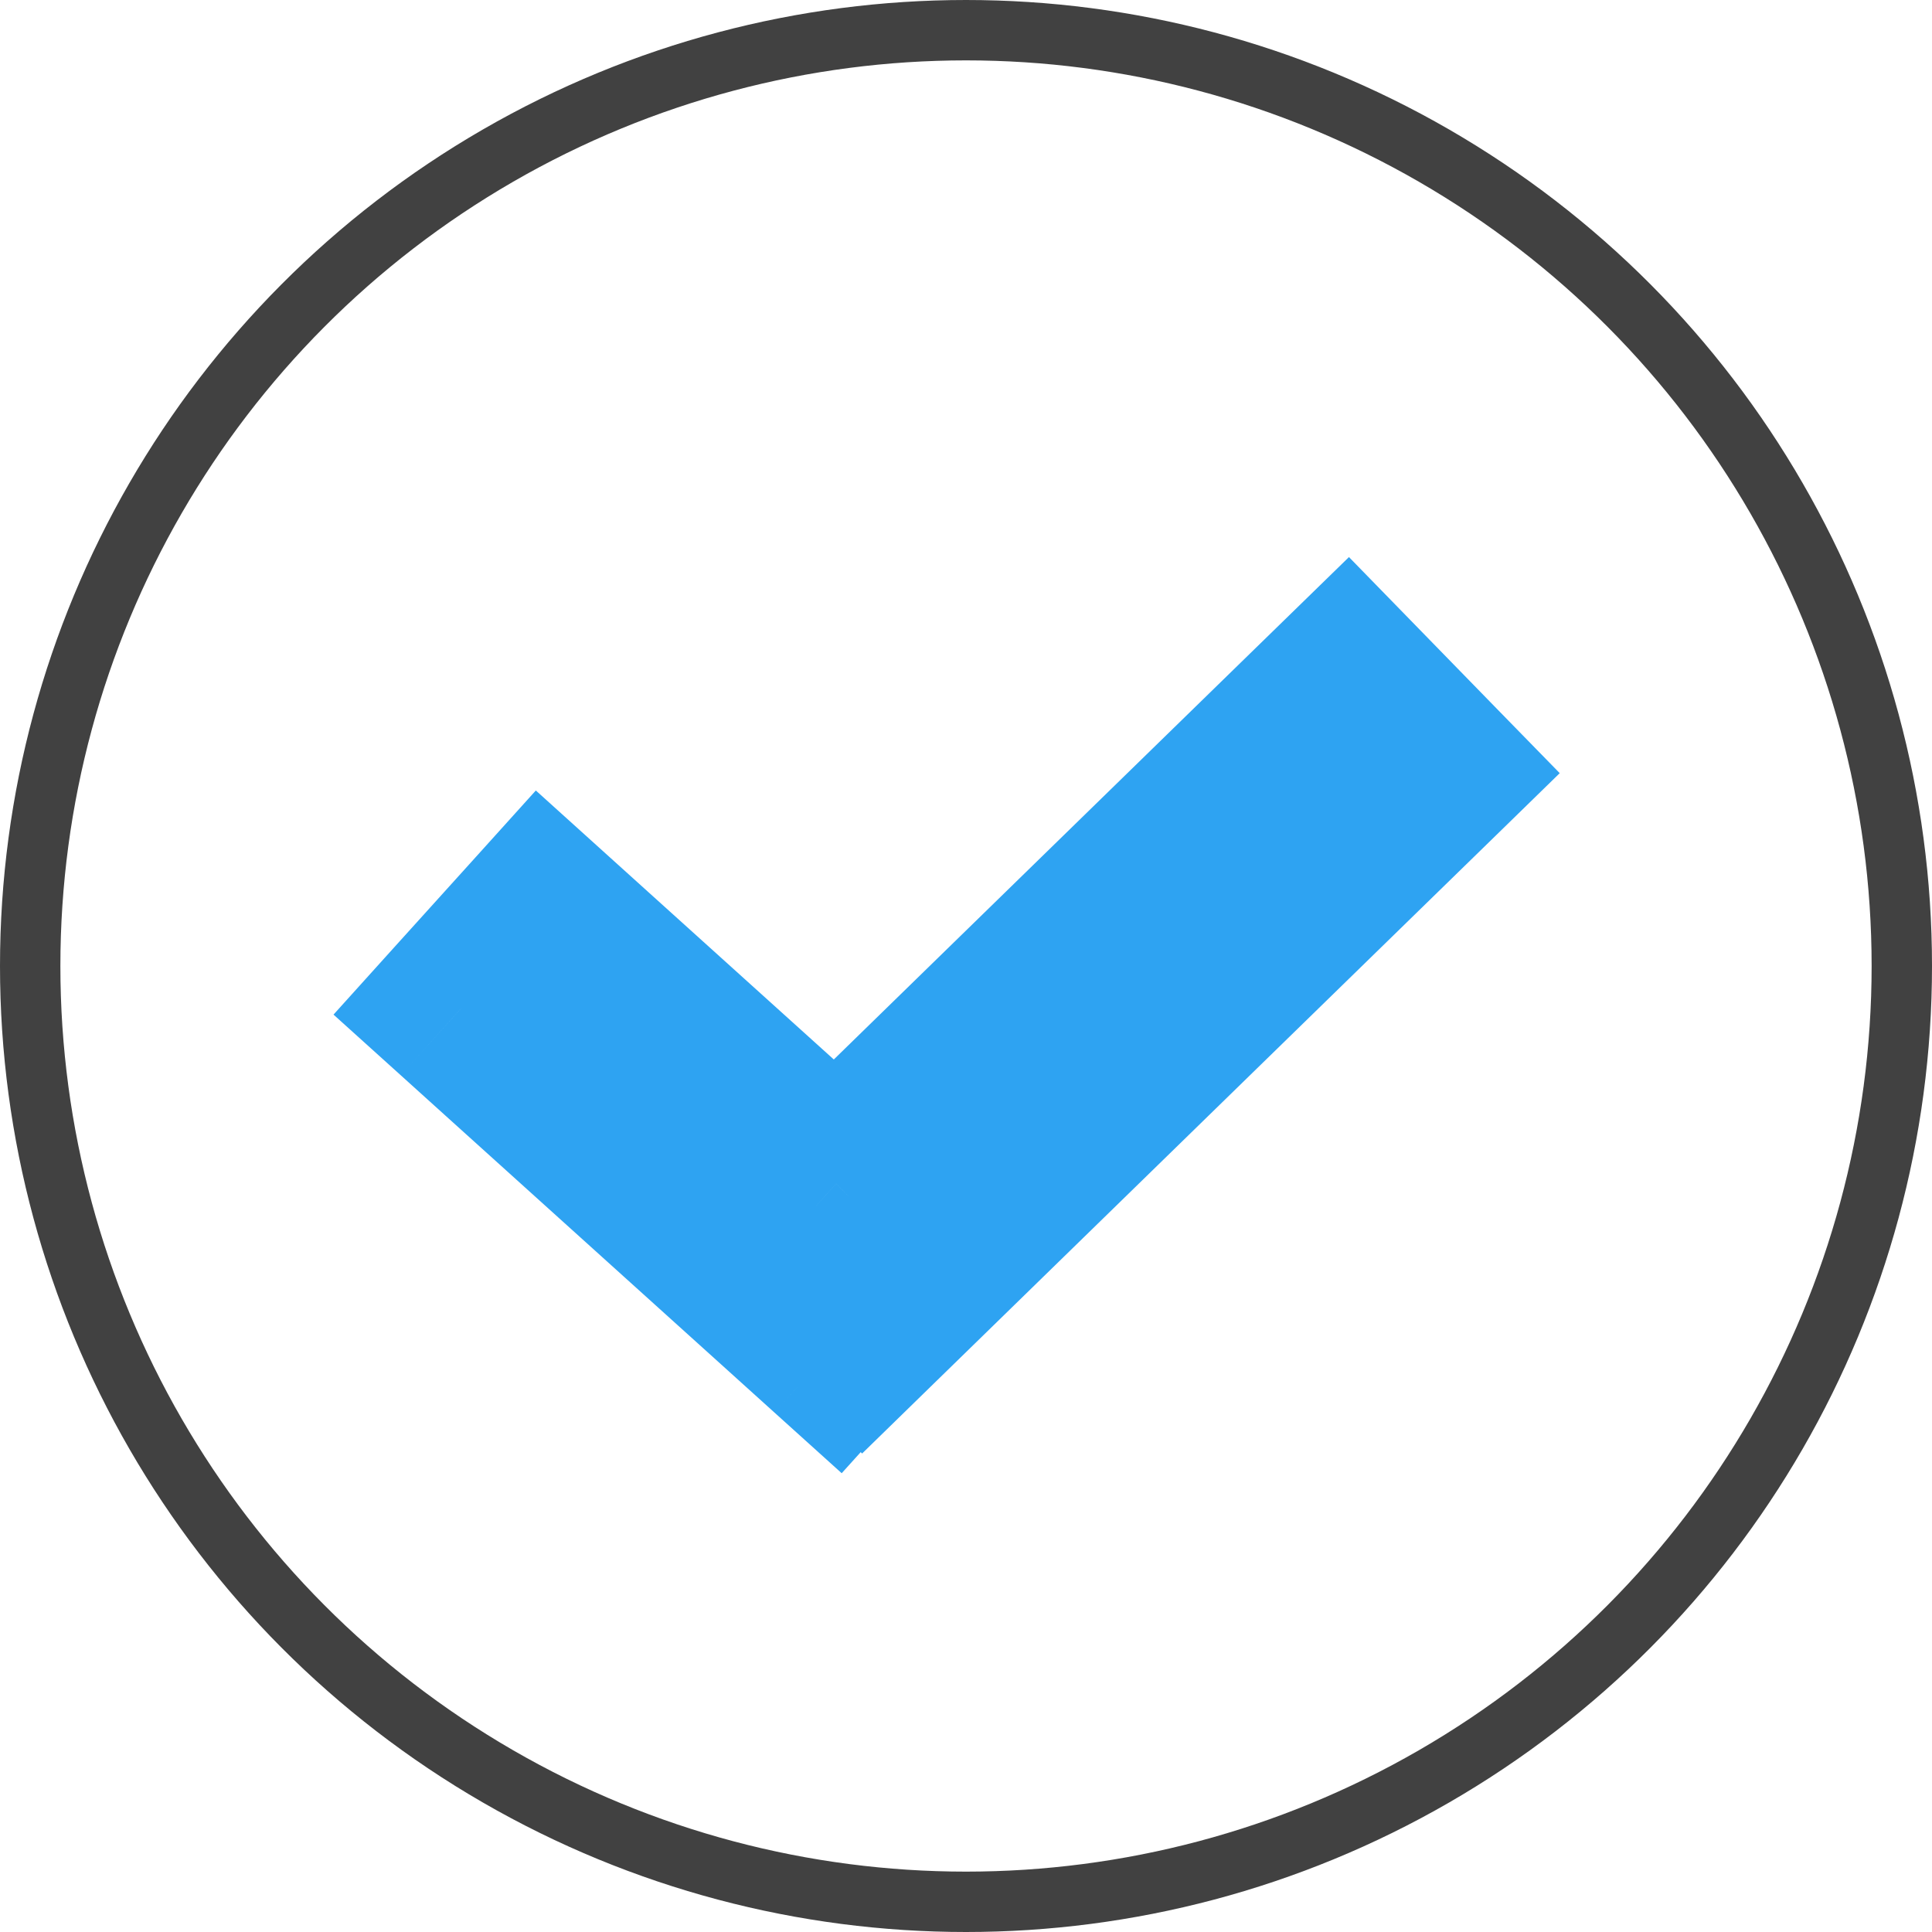 <svg width="32" height="32" viewBox="0 0 32 32" fill="none" xmlns="http://www.w3.org/2000/svg">
    <circle cx="16" cy="16" r="15.5" stroke="#414141" />
    <path
        d="M23.712 12.78L24.76 13.854L25.834 12.806L24.786 11.733L23.712 12.78ZM22.997 13.478L21.949 12.404L21.949 12.404L22.997 13.478ZM22.316 11.348L23.39 10.301L22.343 9.227L21.269 10.274L22.316 11.348ZM21.6 12.046L22.647 13.12L22.647 13.12L21.6 12.046ZM13.85 19.605L12.845 20.718L13.889 21.661L14.897 20.678L13.85 19.605ZM9.725 15.882L10.73 14.768L10.73 14.768L9.725 15.882ZM8.983 15.212L9.988 14.098L8.875 13.093L7.87 14.207L8.983 15.212ZM7.643 16.696L6.529 15.691L5.524 16.805L6.638 17.81L7.643 16.696ZM8.385 17.366L7.38 18.48L7.38 18.48L8.385 17.366ZM13.09 21.613L12.085 22.726L12.085 22.726L13.09 21.613ZM13.832 22.283L12.827 23.396L13.941 24.401L14.946 23.288L13.832 22.283ZM14.214 21.86L15.288 20.812L14.172 19.668L13.101 20.855L14.214 21.86ZM14.306 21.954L13.232 23.001L14.279 24.075L15.353 23.027L14.306 21.954ZM15.022 21.255L16.069 22.329L16.069 22.329L15.022 21.255ZM22.665 11.706L21.949 12.404L24.044 14.552L24.76 13.854L22.665 11.706ZM21.242 12.395L22.639 13.827L24.786 11.733L23.39 10.301L21.242 12.395ZM22.647 13.12L23.363 12.422L21.269 10.274L20.553 10.972L22.647 13.12ZM14.897 20.678L22.647 13.12L20.553 10.972L12.803 18.531L14.897 20.678ZM8.72 16.995L12.845 20.718L14.855 18.491L10.73 14.768L8.72 16.995ZM7.978 16.325L8.72 16.995L10.73 14.768L9.988 14.098L7.978 16.325ZM8.756 17.701L10.097 16.217L7.87 14.207L6.529 15.691L8.756 17.701ZM9.39 16.253L8.648 15.583L6.638 17.81L7.38 18.48L9.39 16.253ZM14.095 20.499L9.39 16.253L7.38 18.48L12.085 22.726L14.095 20.499ZM14.837 21.169L14.095 20.499L12.085 22.726L12.827 23.396L14.837 21.169ZM13.101 20.855L12.719 21.278L14.946 23.288L15.328 22.865L13.101 20.855ZM15.38 20.906L15.288 20.812L13.14 22.907L13.232 23.001L15.38 20.906ZM13.974 20.181L13.258 20.88L15.353 23.027L16.069 22.329L13.974 20.181ZM21.949 12.404L13.974 20.181L16.069 22.329L24.044 14.552L21.949 12.404Z"
        fill="#2EA3F2" />
</svg>